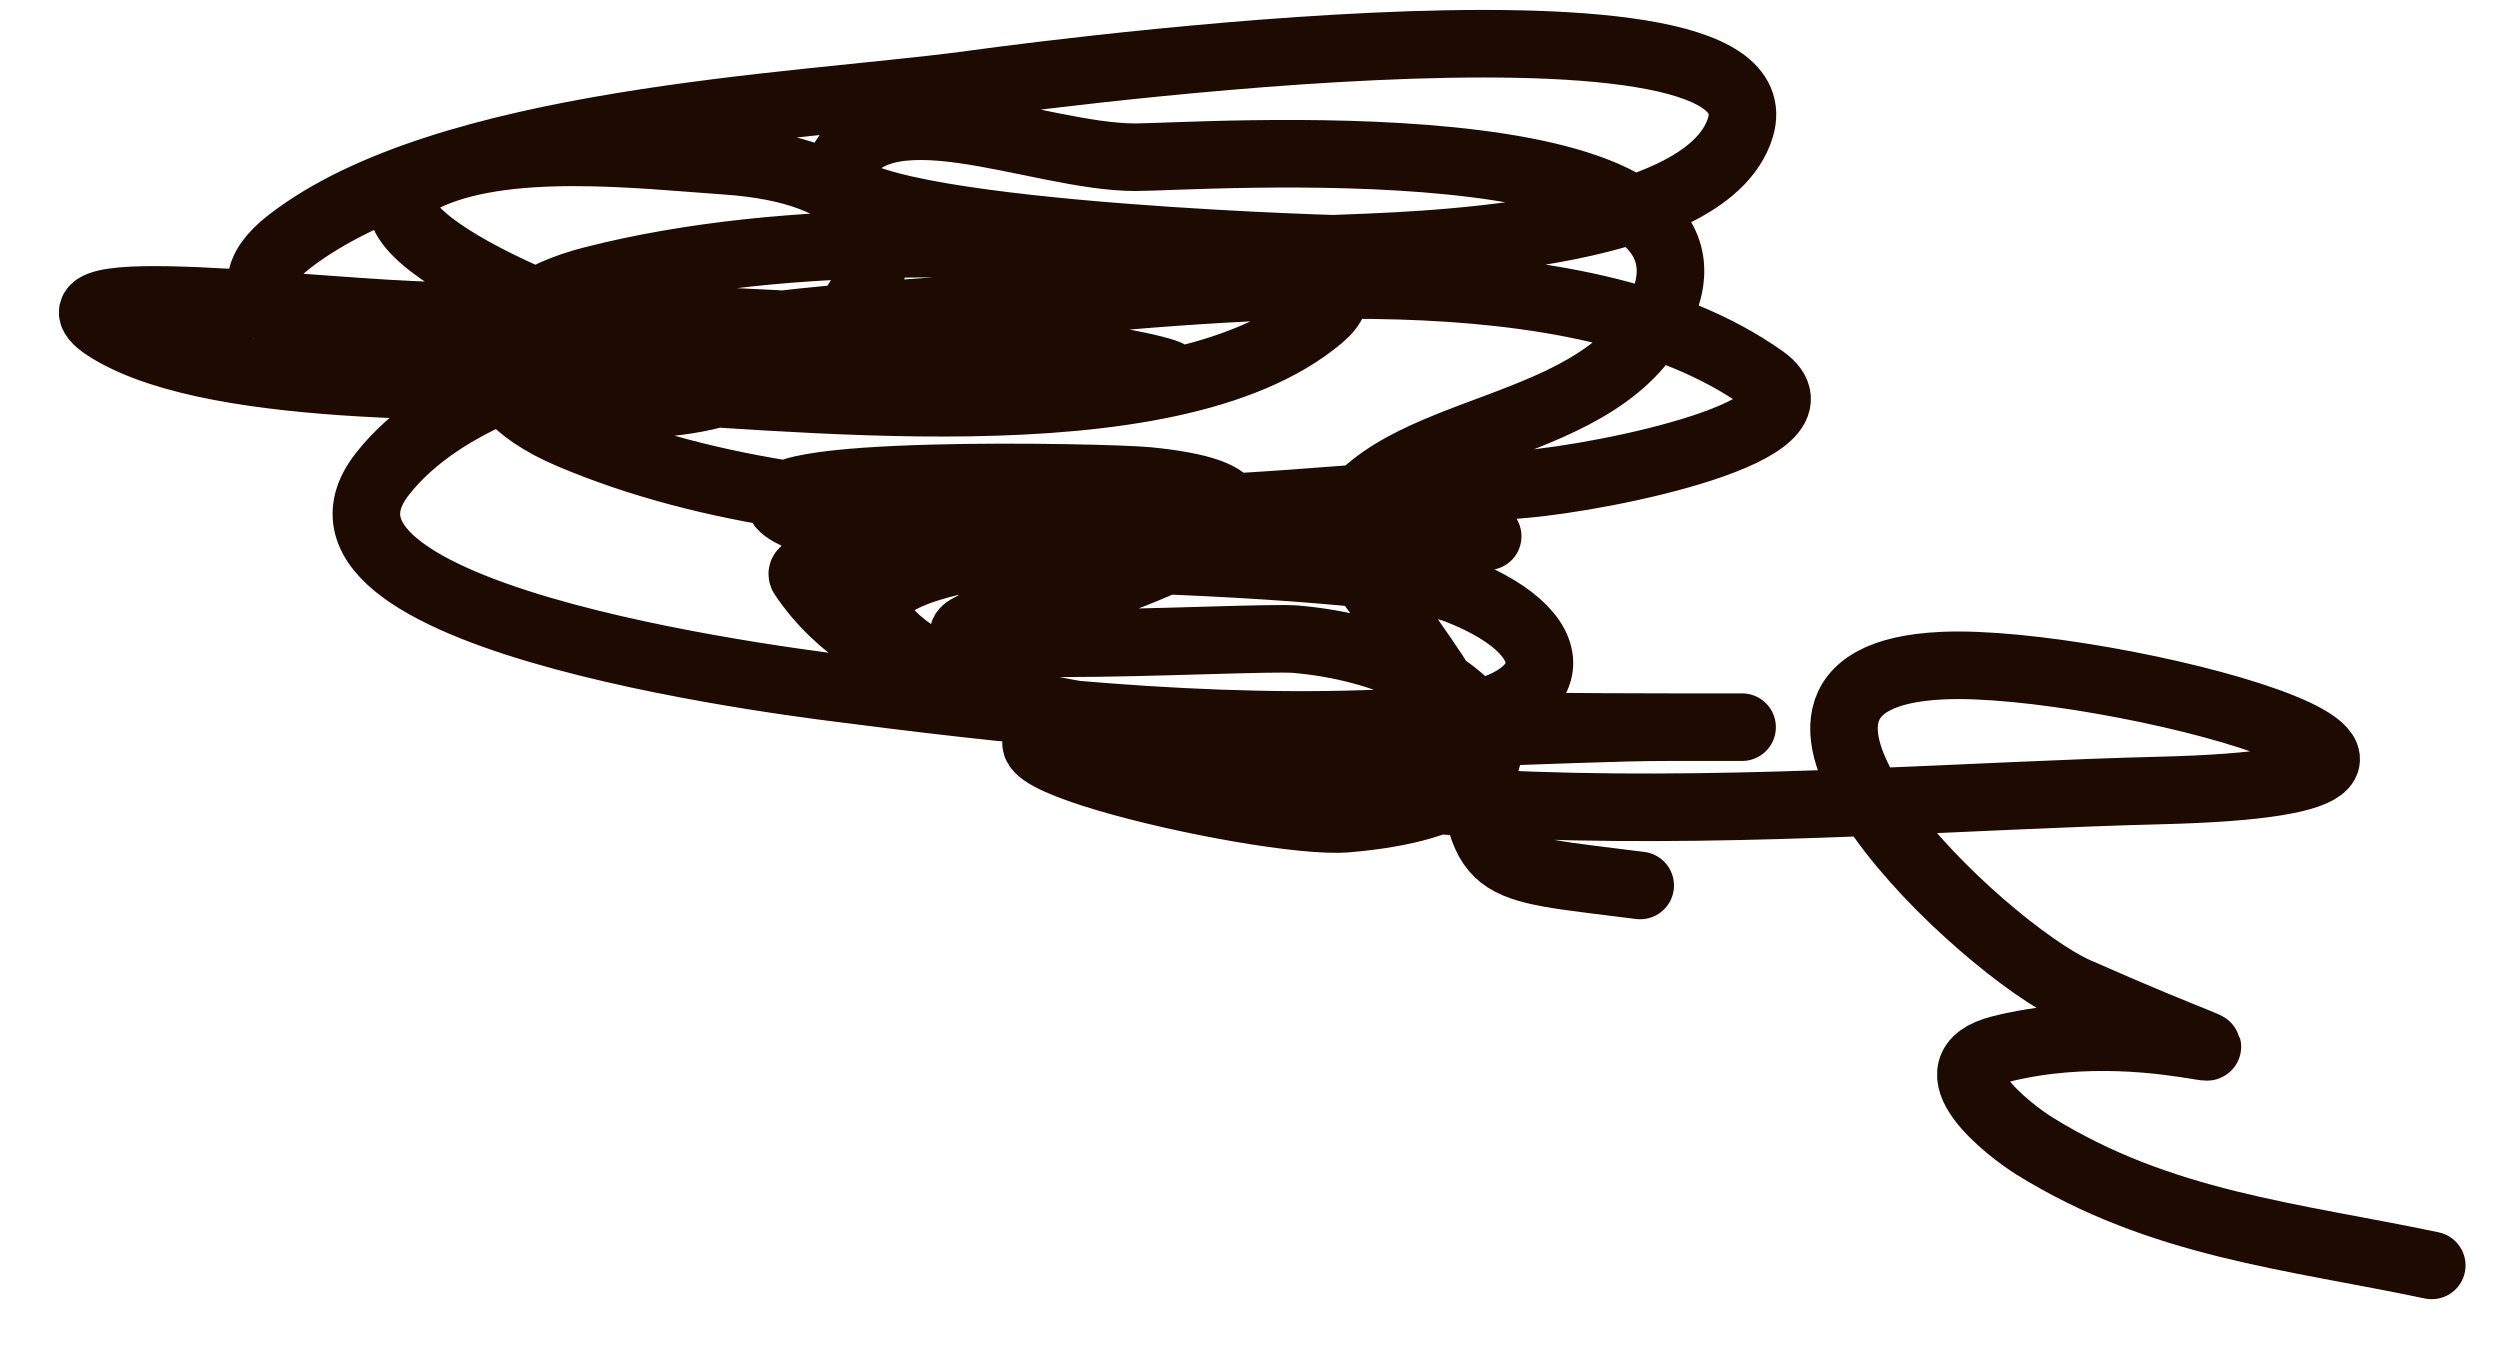 <svg width="37" height="20" viewBox="0 0 37 20" fill="none" xmlns="http://www.w3.org/2000/svg">
<path d="M24.275 13.105C21.972 12.809 21.971 12.964 21.723 10.944C21.642 10.283 19.716 8.019 19.797 7.846C20.561 6.204 23.791 6.511 24.613 4.514C25.754 1.742 17.687 2.327 16.803 2.327C15.335 2.327 12.936 1.167 12.403 2.535C12.048 3.449 19.668 3.684 19.745 3.681C20.799 3.636 25.255 3.562 25.759 1.884C26.462 -0.461 14.41 1.246 14.304 1.26C11.731 1.596 6.588 1.788 4.281 3.577C2.123 5.249 9.061 5.963 9.279 5.972C12.516 6.107 14.861 2.659 10.737 2.379C9.486 2.294 7.447 2.046 6.26 2.639C4.8 3.369 8.78 4.942 10.373 5.295C11.706 5.59 21.478 6.058 15.371 5.165C12.426 4.734 9.438 4.698 6.468 4.67C4.852 4.655 0.245 4.04 1.626 4.878C3.271 5.877 7.45 5.69 8.993 5.737C11.508 5.815 17.283 6.594 19.537 4.696C20.385 3.981 18.391 3.846 18.287 3.837C15.284 3.564 11.695 3.394 8.759 4.149C7.139 4.566 6.687 5.694 8.446 6.44C12.549 8.181 18.231 7.53 22.53 7.169C23.824 7.061 27.155 6.359 26.097 5.607C23.336 3.646 18.15 4.257 15.111 4.514C12.737 4.714 7.411 4.785 5.661 7.013C3.925 9.222 12.214 10.157 12.664 10.215C15.463 10.576 18.426 10.869 21.255 10.658C23.08 10.521 23.377 9.438 21.567 8.731C20.364 8.262 11.545 8.016 11.883 8.523C13.945 11.617 21.569 10.762 24.691 10.762C27.045 10.762 24.882 10.762 24.743 10.762C22.004 10.762 19.255 10.689 16.517 10.762C12.883 10.858 18.662 12.221 19.927 12.116C23.554 11.813 21.941 9.694 19.172 9.46C18.505 9.404 12.081 9.808 15.033 9.07C16.011 8.825 20.264 7.441 16.985 7.117C16.375 7.057 10.818 6.941 11.622 7.534C12.281 8.019 16.523 8.779 16.465 8.679C15.934 7.777 12.685 7.452 13.705 7.508C15.736 7.617 17.765 7.747 19.797 7.846C22.285 7.967 23.073 7.929 20.109 7.95C19.32 7.956 10.252 7.749 13.809 9.851C18.753 12.772 26.48 11.833 31.98 11.699C38.078 11.55 31.154 9.741 28.752 9.851C25.063 10.018 29.359 14.06 30.731 14.667C34.43 16.303 32.142 14.893 29.611 15.526C28.523 15.798 29.737 16.728 30.106 16.958C31.978 18.122 33.92 18.292 35.99 18.728" stroke="#1D0A01" stroke-linecap="round"/>
</svg>
